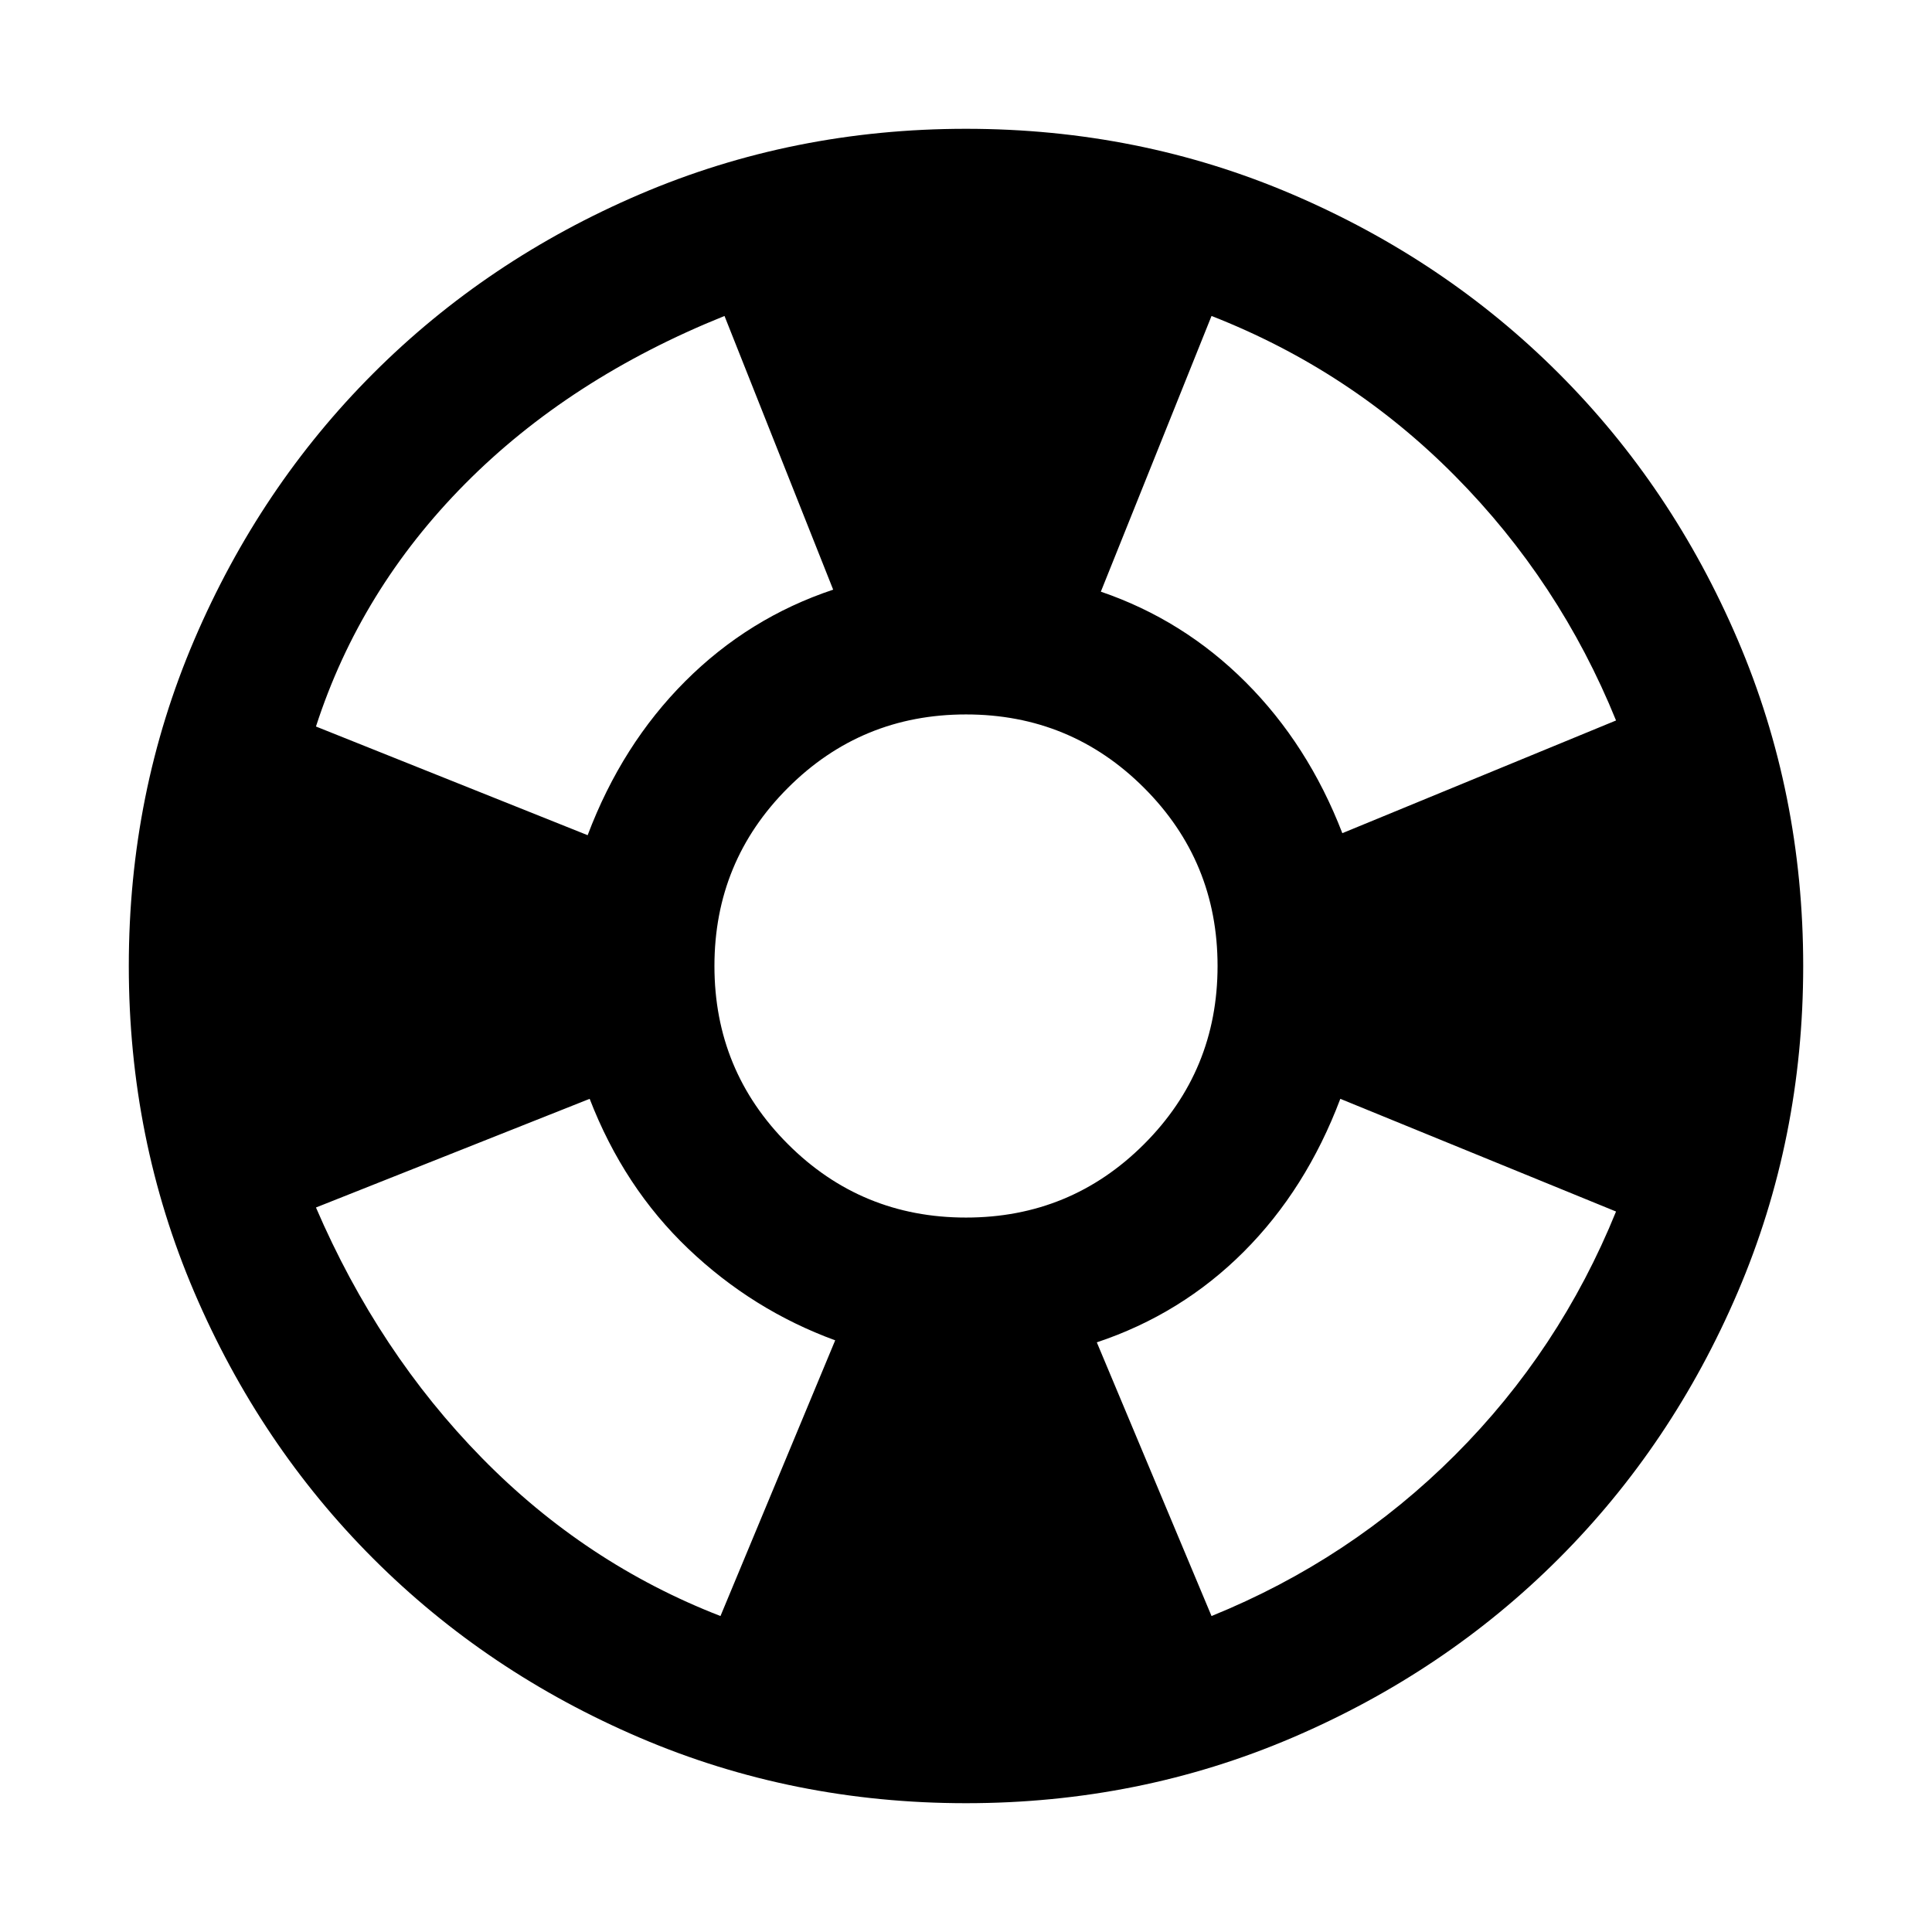 <svg xmlns="http://www.w3.org/2000/svg" height="48" width="48"><path d="M40.15 17.9Q38.75 14.45 36.15 11.825Q33.55 9.2 30.1 7.85L27.35 14.7Q29.4 15.4 30.95 16.95Q32.5 18.5 33.35 20.7ZM18 7.85Q14.15 9.4 11.55 12.025Q8.95 14.65 7.85 18.05L14.6 20.75Q15.45 18.5 17.025 16.925Q18.6 15.35 20.7 14.65ZM7.85 30Q9.4 33.6 11.975 36.225Q14.55 38.85 17.9 40.15L20.75 33.3Q18.7 32.55 17.1 31.025Q15.5 29.5 14.65 27.3ZM30.1 40.15Q33.55 38.75 36.15 36.15Q38.75 33.55 40.15 30.1L33.3 27.3Q32.45 29.55 30.9 31.1Q29.35 32.65 27.25 33.35ZM24 44.8Q19.7 44.8 15.9 43.175Q12.1 41.55 9.275 38.725Q6.45 35.9 4.825 32.1Q3.2 28.3 3.2 24Q3.2 19.7 4.825 15.9Q6.45 12.1 9.275 9.275Q12.1 6.45 15.9 4.825Q19.7 3.2 24 3.2Q28.3 3.2 32.1 4.825Q35.9 6.45 38.725 9.275Q41.55 12.1 43.175 15.9Q44.8 19.7 44.8 24Q44.8 28.3 43.175 32.1Q41.55 35.9 38.725 38.725Q35.9 41.55 32.1 43.175Q28.3 44.8 24 44.8ZM24 30.25Q26.6 30.25 28.425 28.425Q30.25 26.6 30.25 24Q30.25 21.4 28.425 19.575Q26.6 17.75 24 17.75Q21.4 17.75 19.575 19.575Q17.75 21.4 17.75 24Q17.75 26.6 19.575 28.425Q21.4 30.25 24 30.25Z"/></svg>